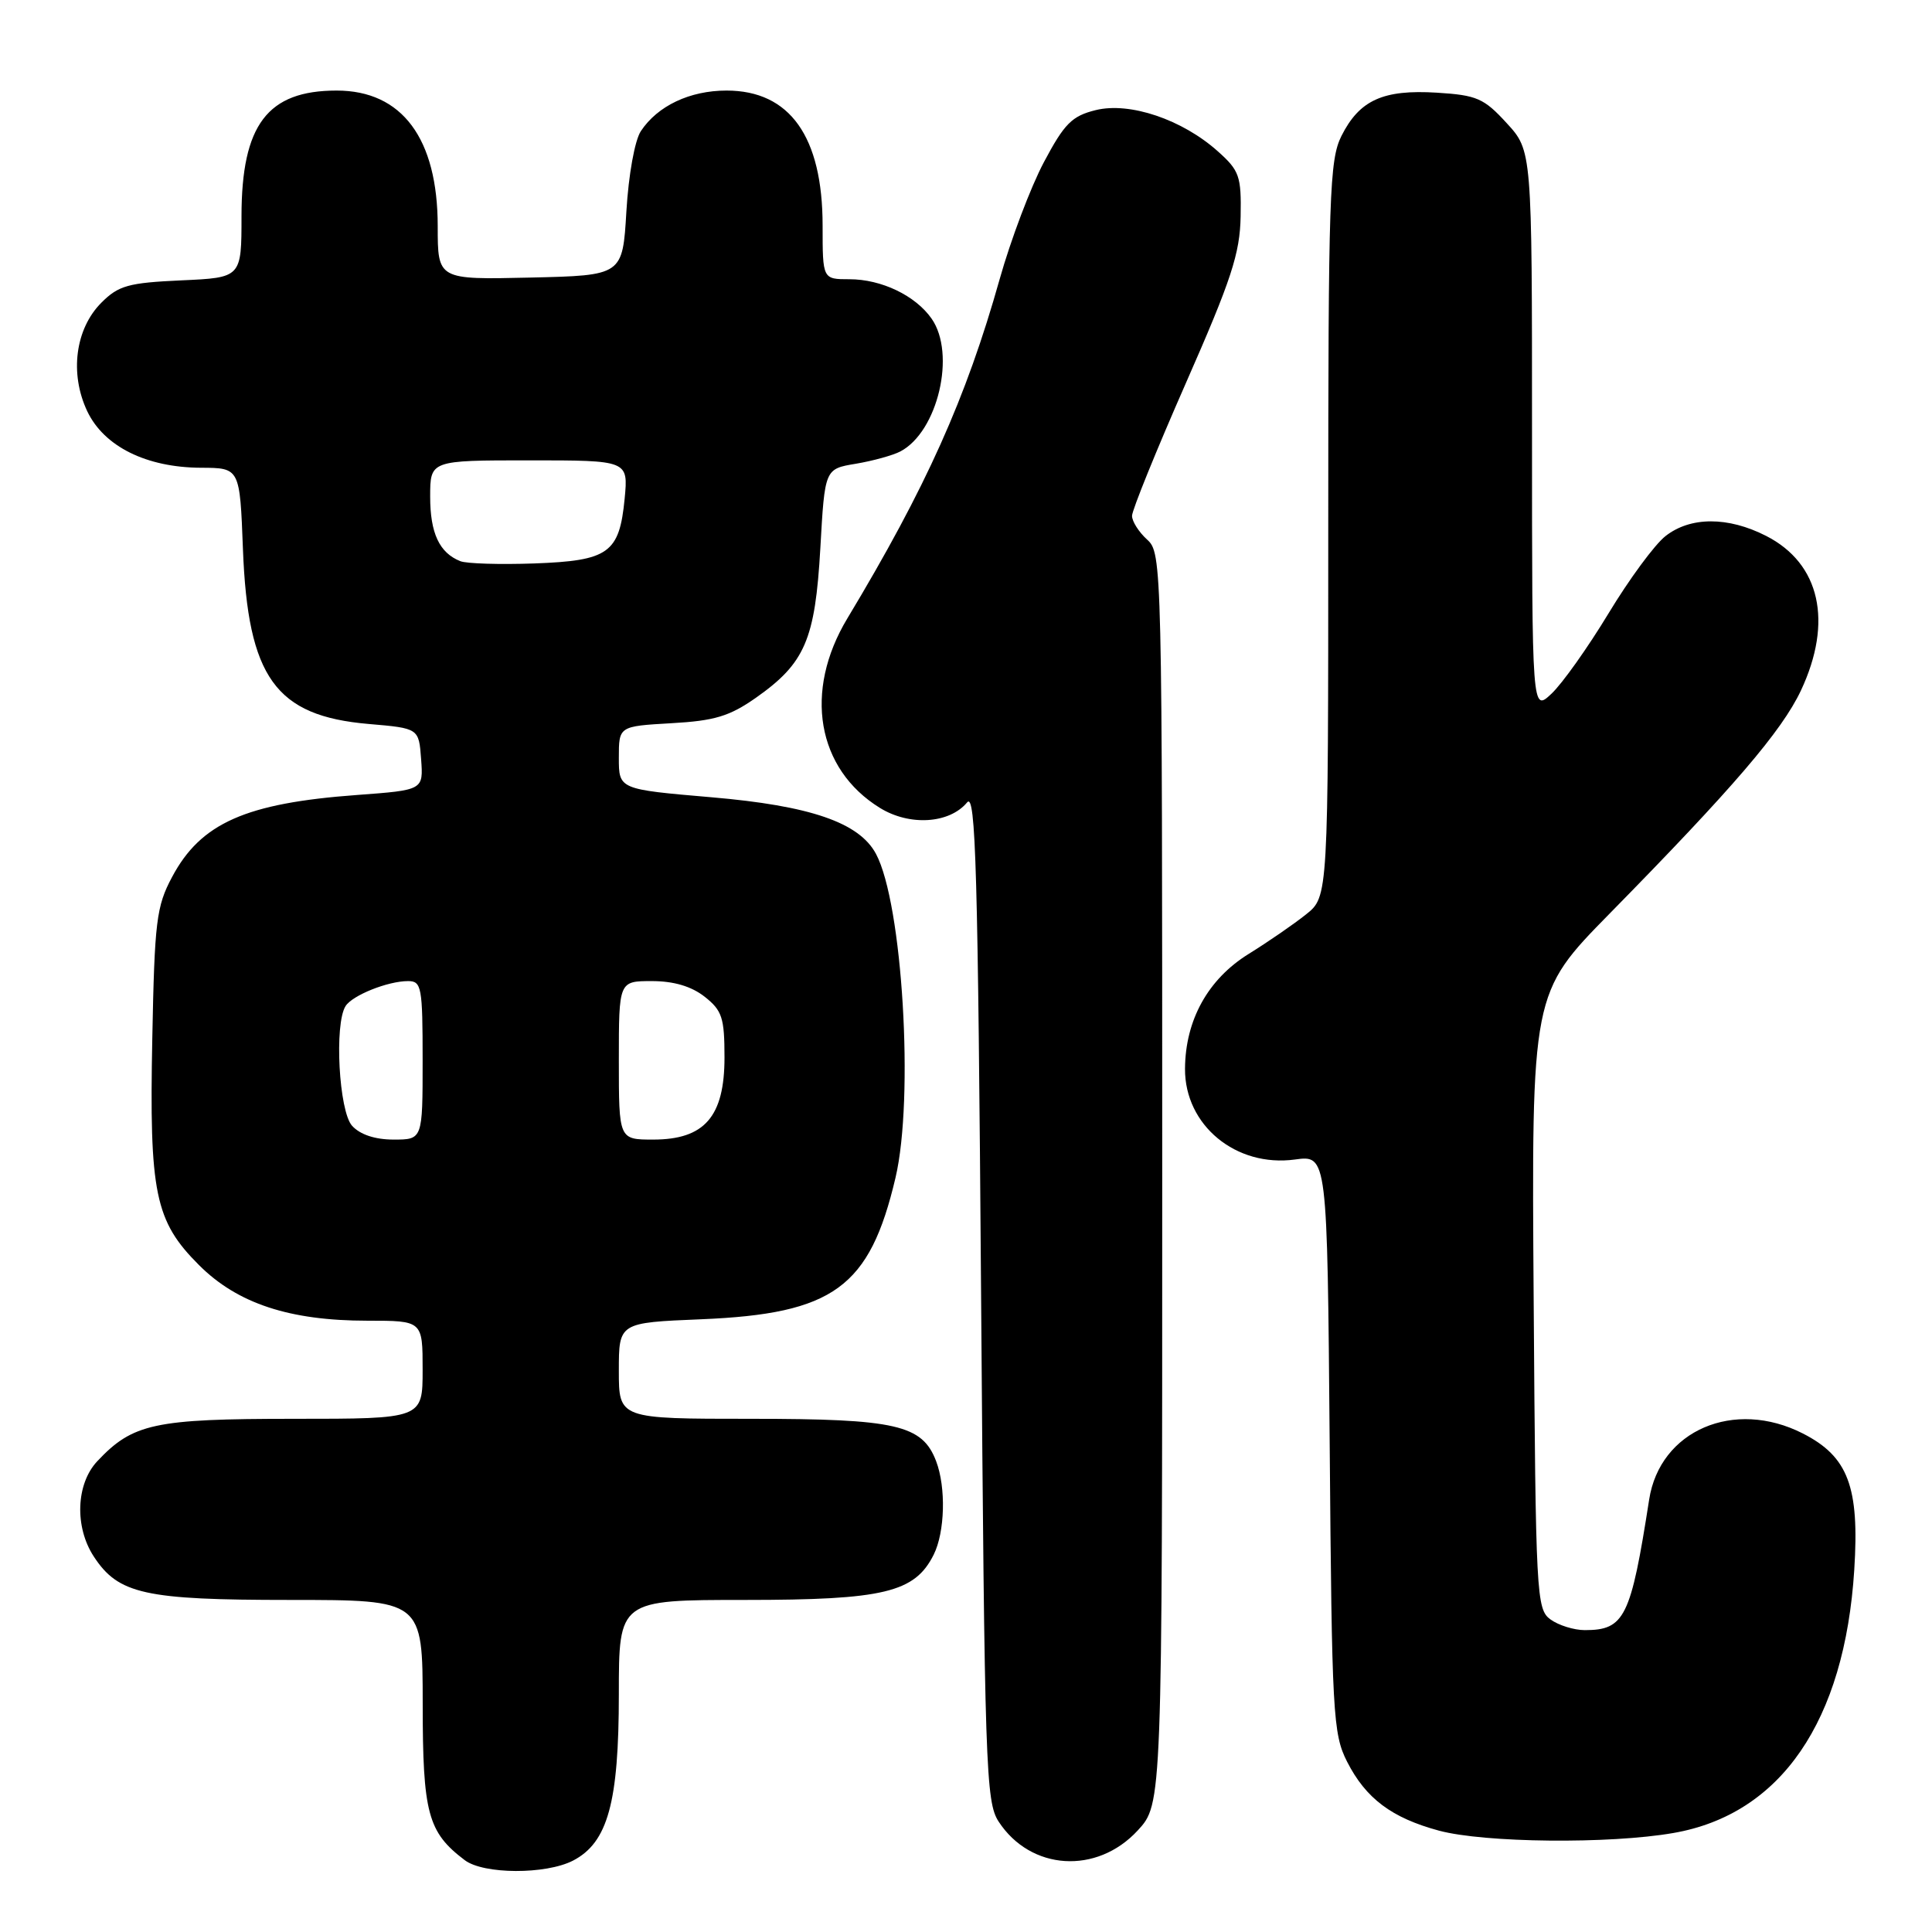 <?xml version="1.0" encoding="UTF-8" standalone="no"?>
<!DOCTYPE svg PUBLIC "-//W3C//DTD SVG 1.1//EN" "http://www.w3.org/Graphics/SVG/1.1/DTD/svg11.dtd" >
<svg xmlns="http://www.w3.org/2000/svg" xmlns:xlink="http://www.w3.org/1999/xlink" version="1.1" viewBox="0 0 256 256">
 <g >
 <path fill="currentColor"
d=" M 75.93 246.54 C 80.54 244.15 82.00 238.84 82.00 224.48 C 82.00 212.00 82.00 212.00 98.75 212.00 C 117.12 212.00 121.22 211.01 123.72 206.00 C 125.21 203.01 125.37 197.10 124.04 193.61 C 122.21 188.80 118.74 188.00 99.55 188.00 C 82.00 188.00 82.00 188.00 82.00 181.63 C 82.00 175.26 82.00 175.26 92.92 174.81 C 110.45 174.08 115.24 170.60 118.66 156.05 C 121.14 145.51 119.59 119.70 116.07 113.14 C 113.85 108.99 107.37 106.76 94.25 105.64 C 82.00 104.59 82.00 104.59 82.00 100.41 C 82.00 96.23 82.00 96.23 88.96 95.83 C 94.69 95.51 96.66 94.91 100.16 92.46 C 106.67 87.88 108.01 84.77 108.70 72.63 C 109.29 62.13 109.29 62.13 113.40 61.45 C 115.65 61.07 118.31 60.34 119.30 59.82 C 124.27 57.21 126.70 46.87 123.44 42.22 C 121.30 39.16 116.79 37.00 112.55 37.00 C 109.00 37.00 109.00 37.00 109.00 29.90 C 109.00 18.10 104.66 12.00 96.27 12.00 C 91.41 12.00 87.14 14.02 84.92 17.37 C 84.11 18.59 83.29 23.14 83.00 28.00 C 82.50 36.50 82.50 36.50 70.25 36.78 C 58.00 37.06 58.00 37.06 58.00 29.99 C 58.00 18.35 53.28 12.00 44.61 12.00 C 35.44 12.00 32.01 16.53 32.00 28.64 C 32.00 36.79 32.00 36.79 24.02 37.15 C 17.02 37.47 15.71 37.83 13.44 40.10 C 9.97 43.57 9.20 49.50 11.56 54.49 C 13.78 59.16 19.39 61.95 26.64 61.98 C 31.78 62.00 31.78 62.00 32.19 72.75 C 32.84 89.77 36.50 94.87 48.85 95.93 C 55.50 96.50 55.50 96.50 55.80 100.60 C 56.10 104.69 56.10 104.69 47.30 105.34 C 32.56 106.42 26.60 109.06 22.80 116.21 C 20.72 120.10 20.48 122.08 20.18 137.60 C 19.77 158.10 20.53 161.80 26.36 167.62 C 31.45 172.72 38.36 175.00 48.68 175.00 C 56.00 175.00 56.00 175.00 56.00 181.50 C 56.00 188.00 56.00 188.00 38.90 188.00 C 20.45 188.00 17.59 188.62 12.89 193.62 C 10.07 196.62 9.86 202.33 12.43 206.25 C 15.69 211.23 19.17 212.00 38.40 212.00 C 56.00 212.00 56.00 212.00 56.01 225.75 C 56.01 240.28 56.69 242.78 61.58 246.48 C 64.08 248.37 72.32 248.40 75.93 246.54 Z  M 150.75 242.55 C 154.00 239.03 154.00 239.03 154.00 156.17 C 154.00 74.58 153.97 73.28 152.00 71.50 C 150.90 70.50 150.00 69.09 150.00 68.35 C 150.00 67.61 153.21 59.69 157.14 50.75 C 163.17 37.05 164.30 33.59 164.39 28.67 C 164.49 23.35 164.23 22.60 161.38 20.06 C 156.66 15.83 149.69 13.48 145.19 14.59 C 142.03 15.37 141.04 16.37 138.32 21.49 C 136.57 24.79 133.93 31.77 132.46 36.99 C 128.02 52.77 122.70 64.62 112.28 81.94 C 106.46 91.60 108.23 101.89 116.59 107.05 C 120.52 109.48 125.80 109.15 128.15 106.32 C 129.29 104.95 129.58 115.24 130.00 171.64 C 130.47 234.29 130.62 238.77 132.33 241.38 C 136.57 247.86 145.33 248.42 150.75 242.55 Z  M 221.74 242.88 C 235.97 240.41 244.43 228.09 245.70 208.00 C 246.40 197.01 244.89 193.01 238.90 189.95 C 229.78 185.30 219.94 189.53 218.52 198.71 C 216.09 214.32 215.27 216.00 210.00 216.00 C 208.56 216.00 206.51 215.36 205.44 214.58 C 203.58 213.22 203.49 211.42 203.22 172.38 C 202.93 131.60 202.93 131.60 213.29 121.05 C 229.66 104.39 236.09 96.88 238.63 91.50 C 242.91 82.39 241.18 74.66 234.02 71.01 C 228.97 68.43 223.98 68.44 220.68 71.04 C 219.25 72.16 215.86 76.77 213.13 81.29 C 210.40 85.80 207.00 90.59 205.58 91.92 C 203.00 94.35 203.00 94.35 203.00 57.16 C 203.00 19.97 203.00 19.97 199.64 16.31 C 196.63 13.02 195.69 12.61 190.39 12.28 C 183.27 11.84 180.14 13.26 177.75 18.01 C 176.16 21.19 176.00 25.83 176.00 70.16 C 176.00 118.82 176.00 118.82 173.06 121.16 C 171.45 122.45 168.02 124.81 165.44 126.41 C 160.06 129.75 157.06 135.17 157.02 141.62 C 156.98 149.11 163.78 154.71 171.60 153.64 C 175.87 153.06 175.87 153.06 176.19 191.28 C 176.48 227.17 176.62 229.74 178.50 233.44 C 180.98 238.31 184.41 240.88 190.67 242.57 C 196.71 244.19 213.27 244.36 221.74 242.88 Z  M 46.65 149.17 C 44.91 147.24 44.28 135.69 45.79 133.31 C 46.70 131.88 51.39 130.00 54.07 130.00 C 55.86 130.00 56.00 130.78 56.00 140.50 C 56.00 151.00 56.00 151.00 52.15 151.00 C 49.70 151.00 47.71 150.34 46.65 149.17 Z  M 82.00 140.50 C 82.00 130.00 82.00 130.00 86.37 130.00 C 89.27 130.00 91.61 130.69 93.37 132.07 C 95.69 133.90 96.00 134.86 96.00 140.12 C 96.00 147.96 93.36 151.00 86.55 151.00 C 82.00 151.00 82.00 151.00 82.00 140.50 Z  M 61.00 74.36 C 58.22 73.26 57.00 70.65 57.00 65.81 C 57.00 61.00 57.00 61.00 70.13 61.00 C 83.25 61.00 83.25 61.00 82.77 66.07 C 82.07 73.29 80.67 74.30 70.79 74.66 C 66.23 74.82 61.83 74.69 61.00 74.36 Z "/>
</g>
</svg>
